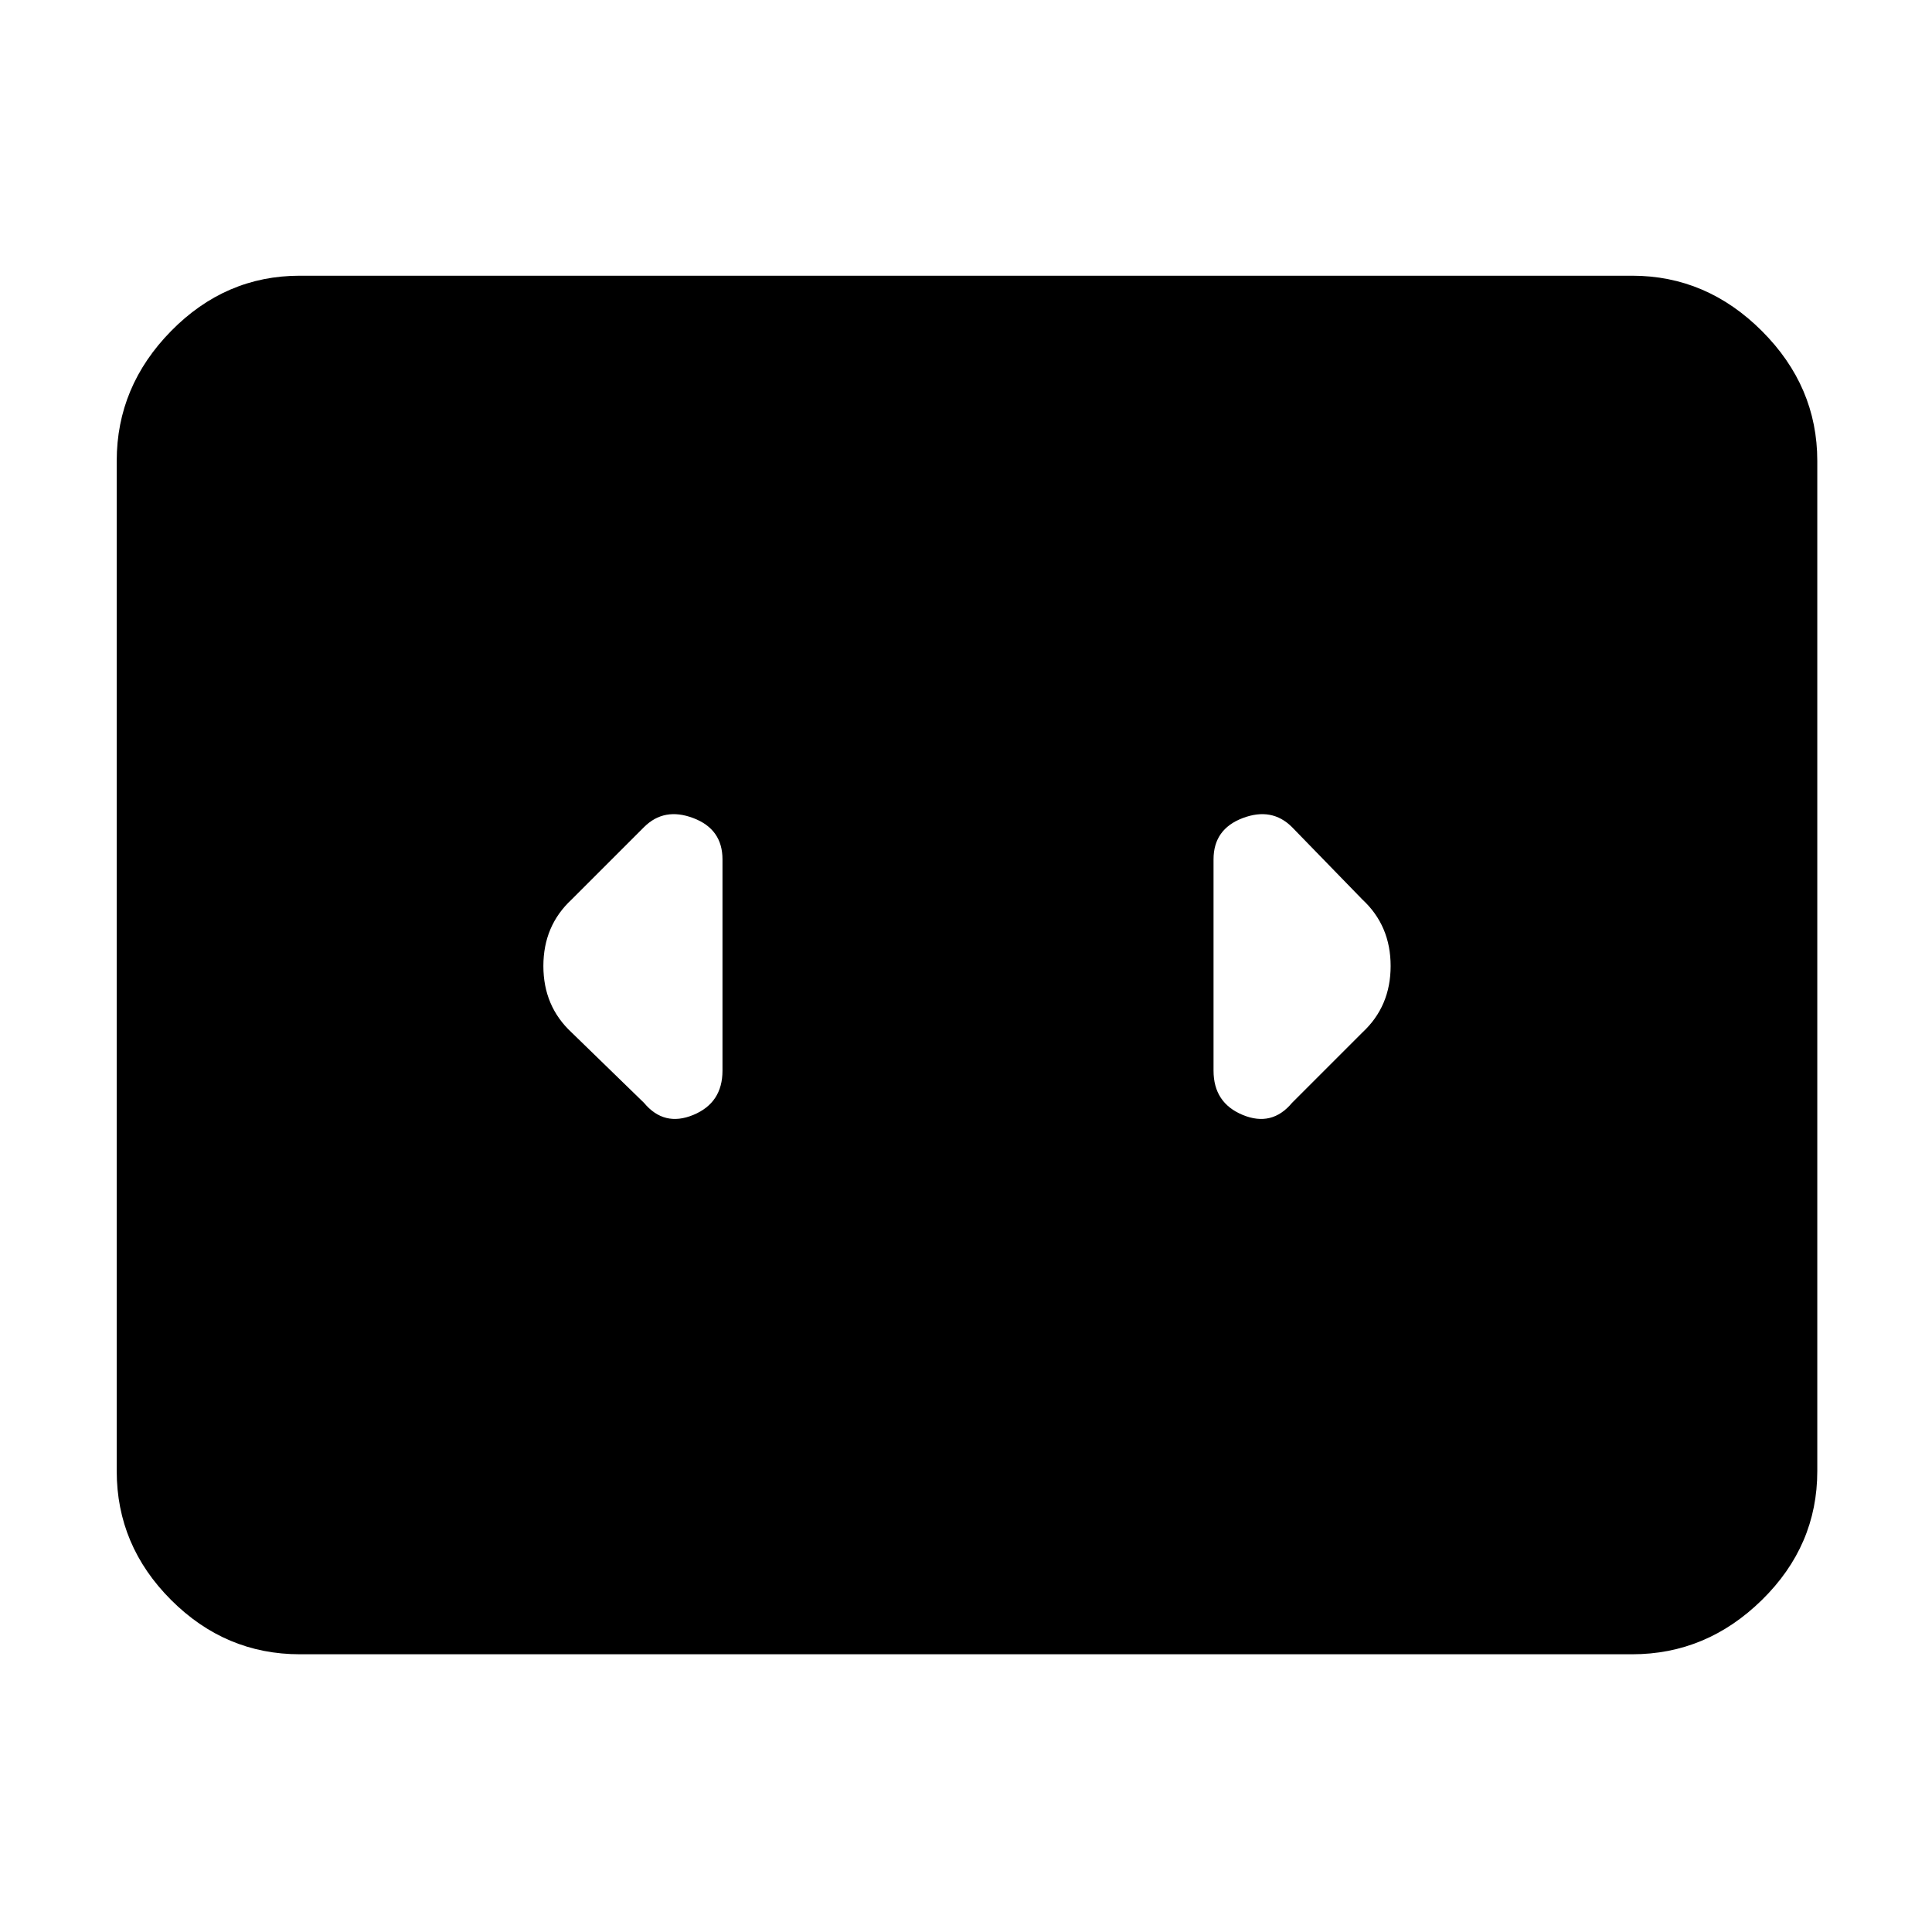 <svg xmlns="http://www.w3.org/2000/svg" height="48" viewBox="0 -960 960 960" width="48"><path d="M149-138q-37 0-64-27t-27-64v-502q0-37 27-64.5t64-27.5h662q37 0 64.5 27.5T903-731v502q0 37-27.5 64T811-138H149Zm210-290v-105q0-15-14.5-20.5T320-549l-36 36q-14 13-14 33t14 33l36 35q10 12 24.5 6t14.5-22Zm318-85-35-36q-10-10-24.5-4.5T603-533v105q0 16 14.5 22t24.5-6l35-35q14-13 14-33t-14-33Z"/></svg>